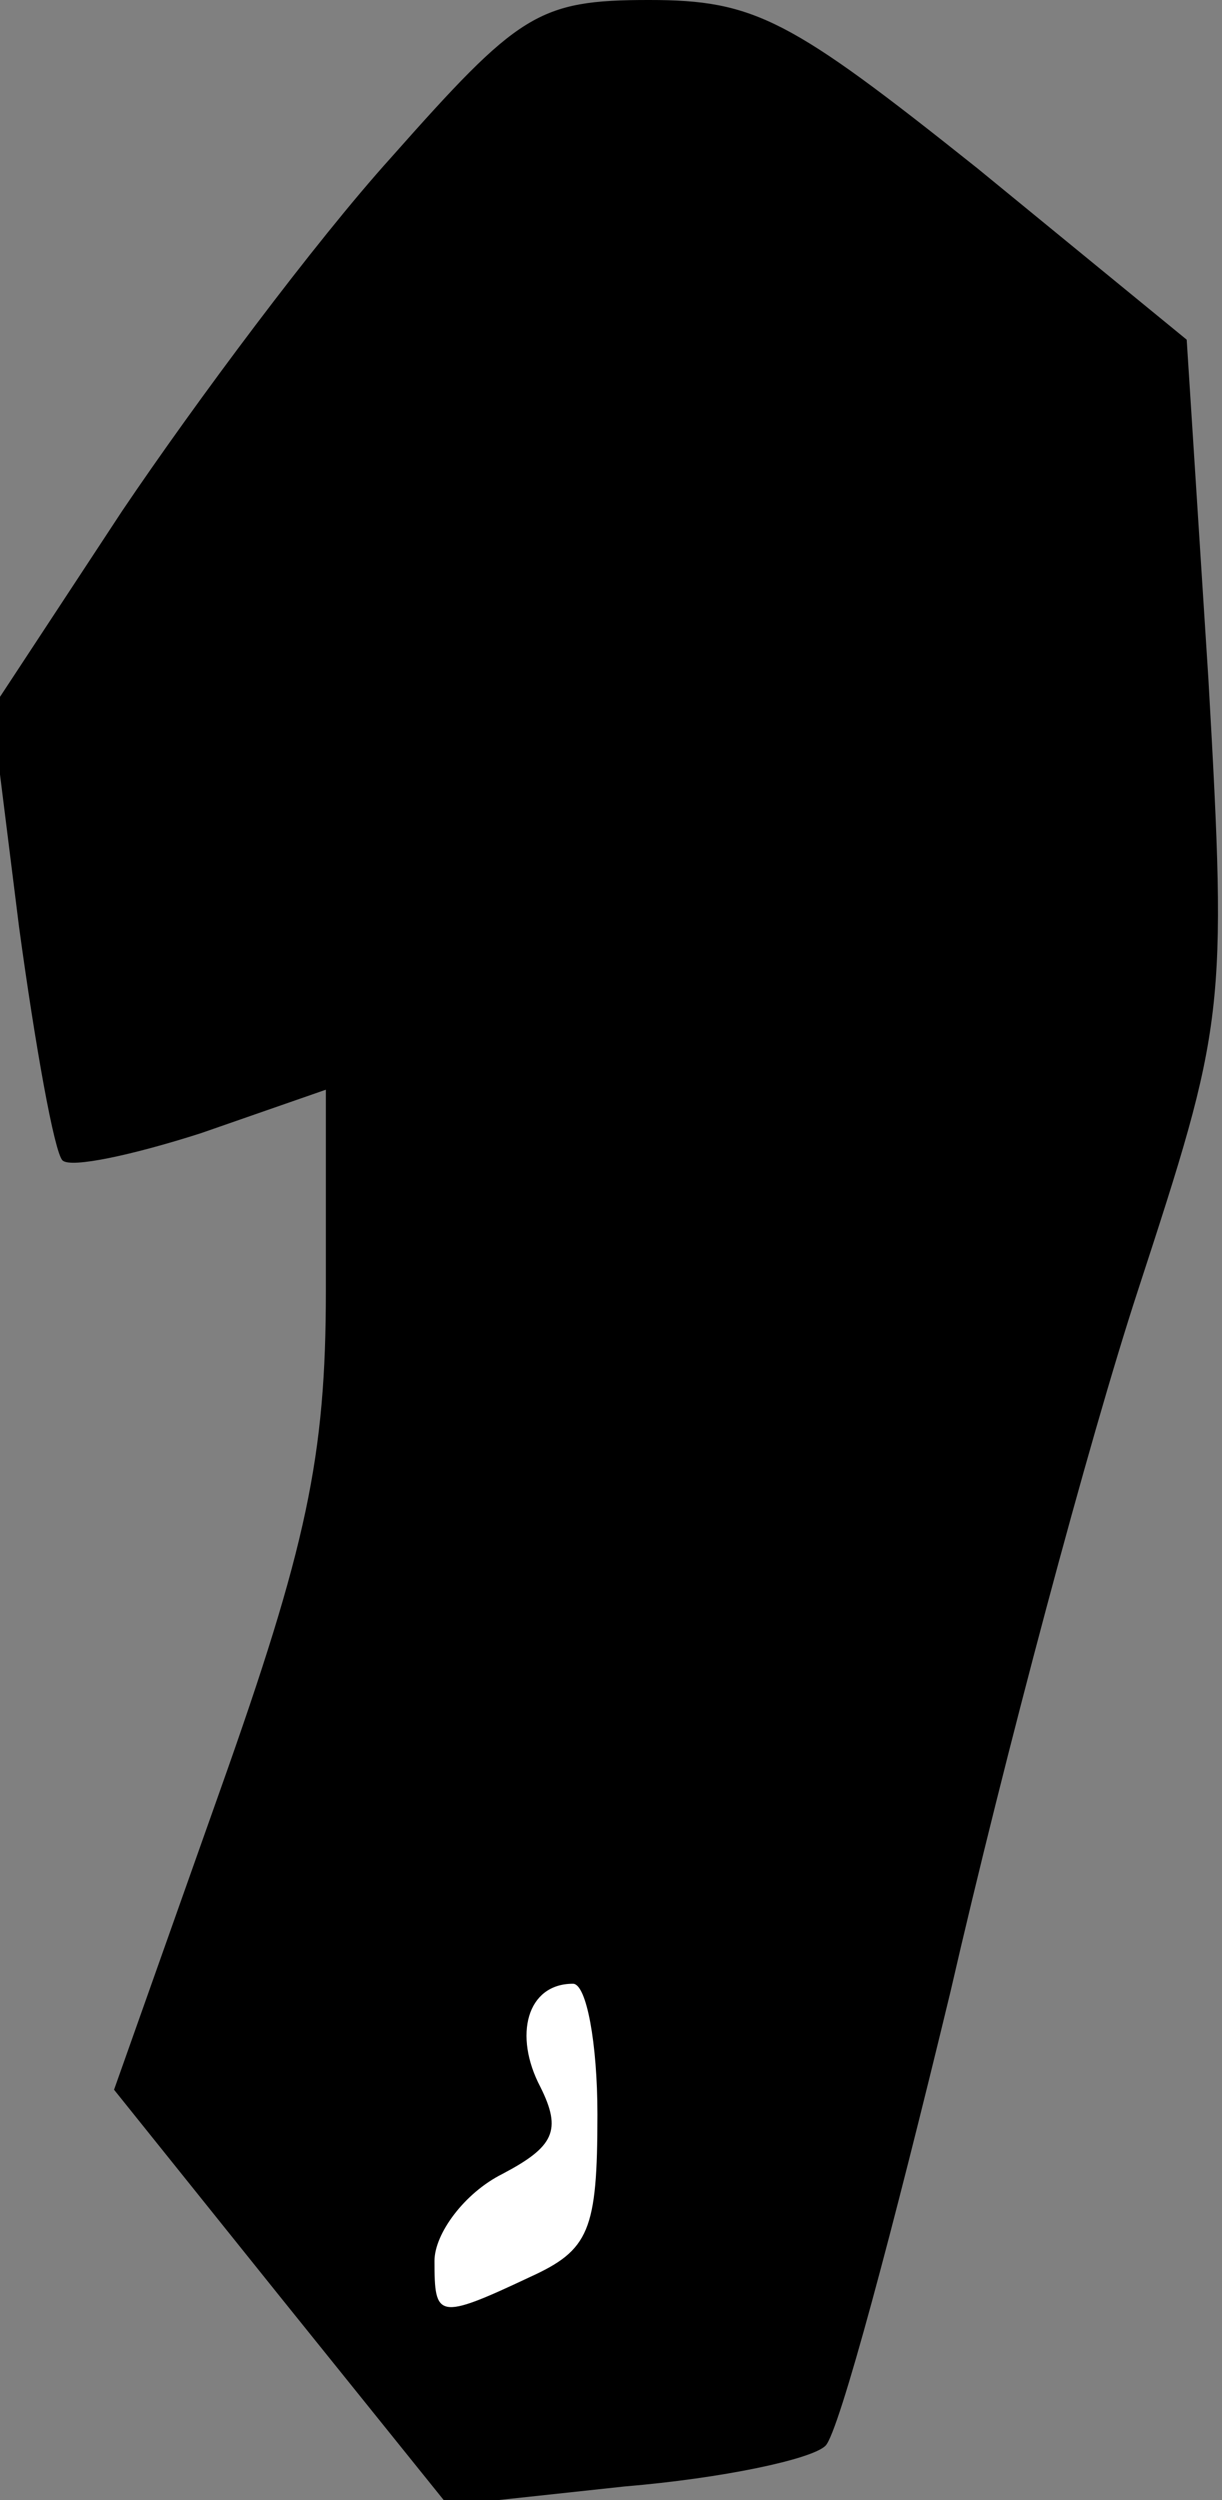 <?xml version="1.0" standalone="no"?>
<!DOCTYPE svg PUBLIC "-//W3C//DTD SVG 20010904//EN"
 "http://www.w3.org/TR/2001/REC-SVG-20010904/DTD/svg10.dtd">
<svg version="1.0" xmlns="http://www.w3.org/2000/svg"
 width="45pt" height="92pt" viewBox="0 0 45 92"
 preserveAspectRatio="xMidYMid meet">
<rect x="0" y="0" width="45" height="92" fill="#808080" stroke="none"/>
<g transform="translate(0,92) scale(0.1,-0.1)"
fill="#000000" stroke="none">
<path fill="#000000" stroke="none" d="M144 862 c-28 -31 -72 -90 -99 -130
l-48 -73 10 -80 c6 -44 13 -83 16 -86 3 -3 26 2 51 10 l46 16 0 -74 c0 -61 -7
-94 -39 -184 l-39 -110 61 -76 62 -77 65 7 c36 3 69 10 74 15 5 5 25 80 46
167 20 87 51 203 69 258 32 98 33 102 26 225 l-8 125 -77 63 c-69 55 -82 62
-121 62 -41 0 -48 -5 -95 -58z"/>
<path fill="#ffffff" stroke="none" d="M220 142 c0 -43 -3 -50 -25 -60 -34
-16 -35 -15 -35 6 0 10 11 25 25 32 19 10 22 16 14 32 -10 19 -5 38 12 38 5 0
9 -22 9 -48z"/>
</g>
</svg>

